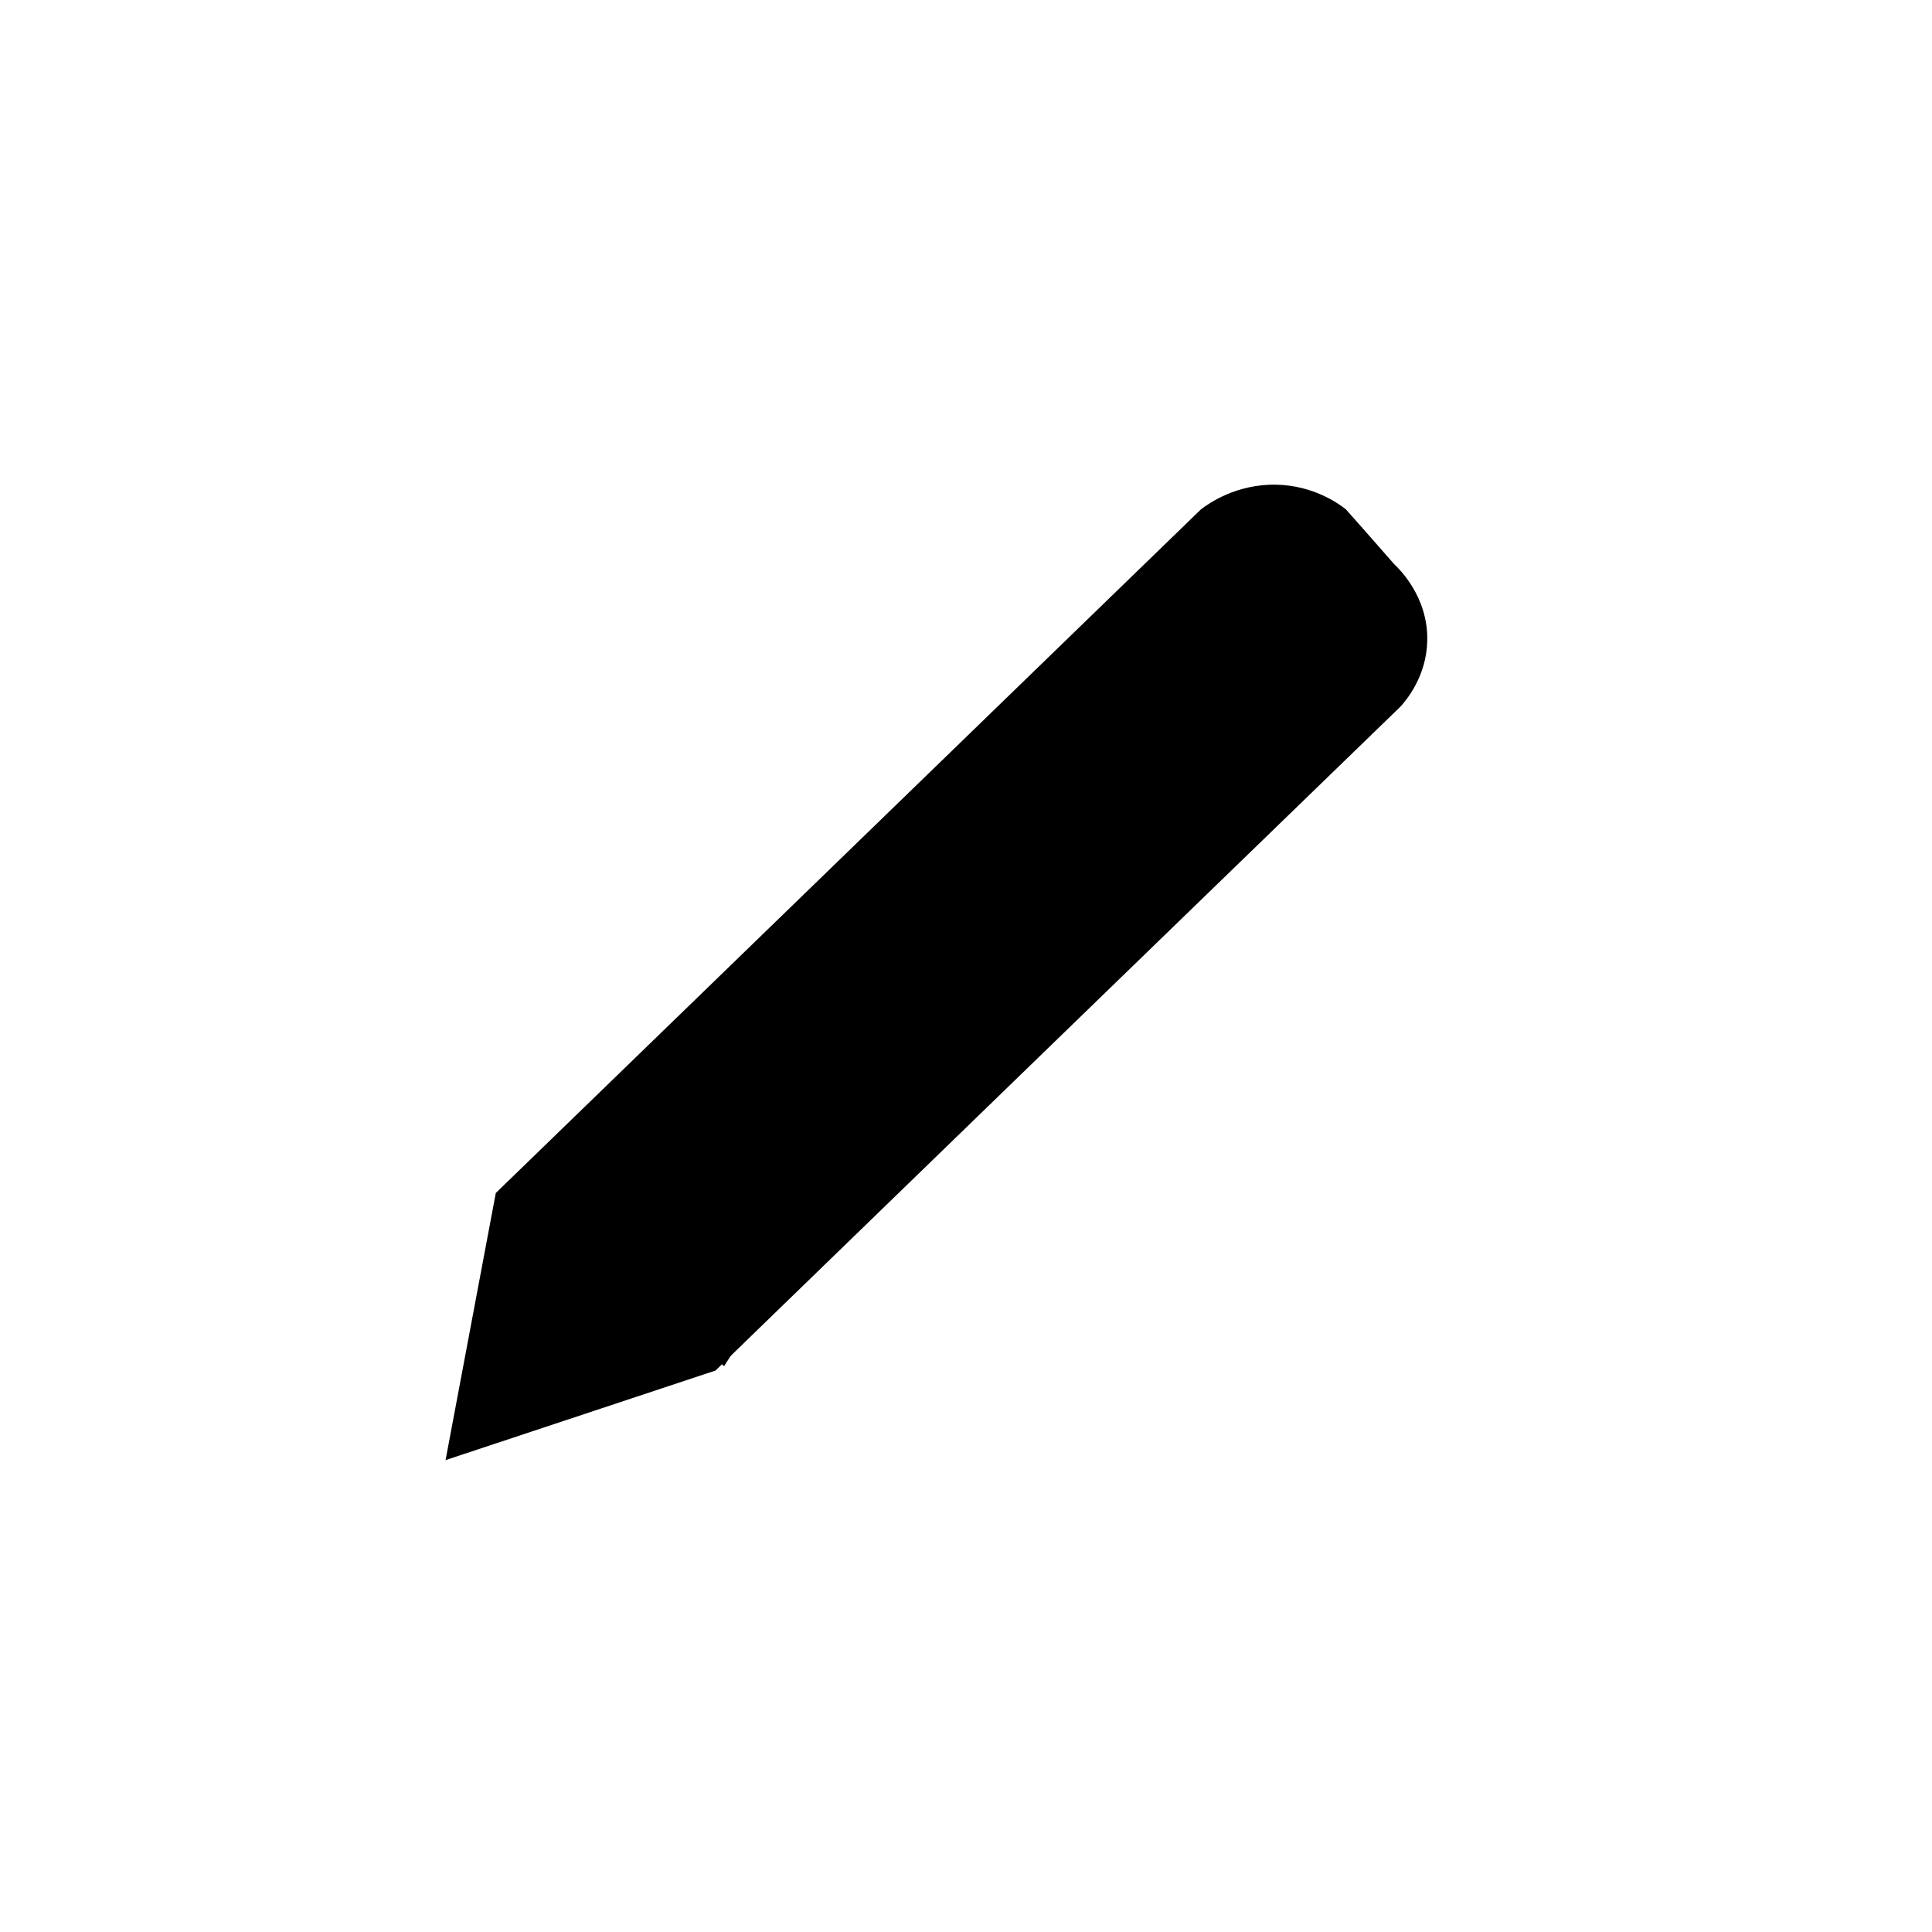 <?xml version="1.0" encoding="utf-8"?>
<!-- Generator: Adobe Illustrator 27.0.0, SVG Export Plug-In . SVG Version: 6.00 Build 0)  -->
<svg version="1.1" id="Layer_1" xmlns="http://www.w3.org/2000/svg" x="0px"
     y="0px"
     viewBox="0 0 80 80" style="enable-background:new 0 0 80 80;" xml:space="preserve">

    <g>
	<path class="st0" d="M79.48,18.45"/>
        <path class="st0" d="M0.54,18.45"/>
        <path class="st0" d="M63.34,9.27"/>
        <path class="st0" d="M33.41,9.27"/>
        <path class="st1" d="M20.53,49.4l29.2-28.31c0.31-0.24,1.47-1.06,3.14-1.02c1.51,0.04,2.53,0.76,2.86,1.02
		c0.67,0.76,1.34,1.51,2,2.27c0.2,0.19,1.41,1.35,1.37,3.17c-0.03,1.47-0.86,2.45-1.1,2.72c-9.46,9.17-18.92,18.33-28.37,27.5
		l-11.18,3.71L20.53,49.4z"/>
        <line class="st1" x1="47.3" y1="23.45" x2="55.16" y2="31.41"/>
        <line class="st1" x1="45.14" y1="25.54" x2="53.05" y2="33.85"/>
        <path class="st1" d="M49.2,36.93"/>
        <path class="st1" d="M41.67,28.91"/>
        <line class="st1" x1="42.83" y1="27.81" x2="50.75" y2="36.11"/>
        <line class="st1" x1="40.36" y1="29.99" x2="48.28" y2="38.3"/>
        <line class="st1" x1="38.27" y1="32.02" x2="46.19" y2="40.33"/>
        <polyline class="st1" points="42.83,36.81 25.87,52.58 21.58,48.82 29.98,56.57 	"/>
        <line class="st1" x1="18.46" y1="60.45" x2="55.16" y2="60.06"/>
</g>
</svg>
